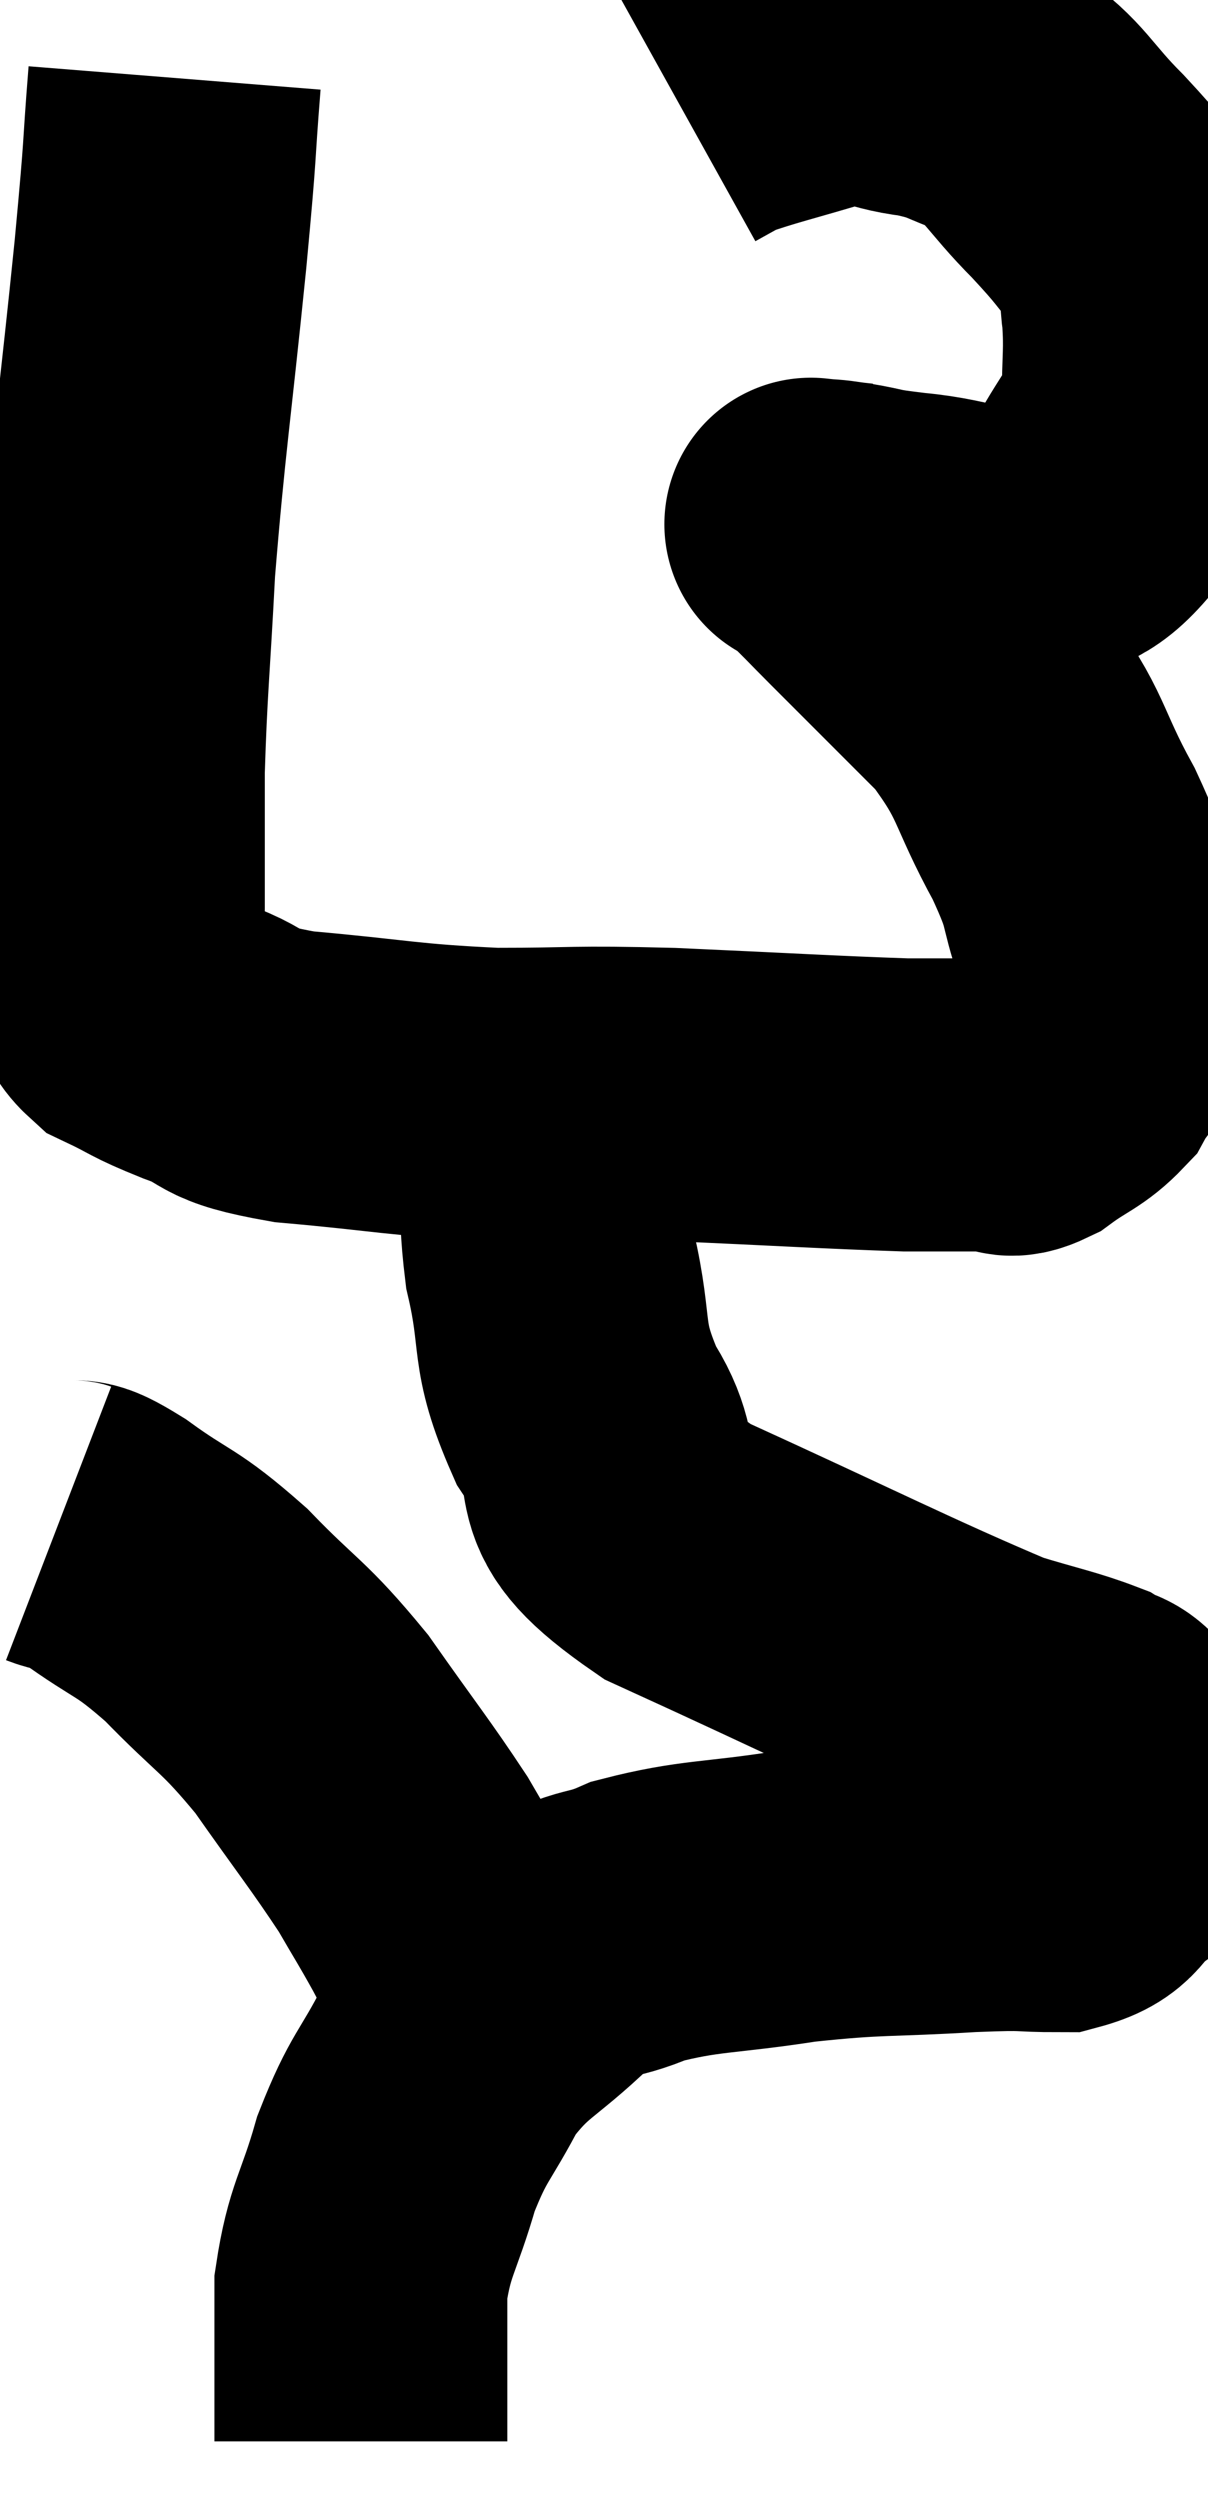<svg xmlns="http://www.w3.org/2000/svg" viewBox="11.18 3.65 20.62 42.65" width="20.62" height="42.65"><path d="M 14.16 4.98 C 14.04 6.48, 14.115 5.895, 13.92 7.98 C 13.65 10.65, 13.56 11.115, 13.38 13.32 C 13.29 15.06, 13.245 15.345, 13.2 16.8 C 13.2 17.97, 13.2 18.285, 13.2 19.14 C 13.2 19.68, 13.155 19.785, 13.2 20.22 C 13.29 20.55, 13.05 20.58, 13.38 20.88 C 13.95 21.15, 13.815 21.135, 14.52 21.42 C 15.36 21.72, 14.925 21.795, 16.2 22.02 C 17.91 22.17, 18.015 22.245, 19.62 22.32 C 21.12 22.32, 20.865 22.275, 22.62 22.32 C 24.63 22.41, 25.32 22.455, 26.64 22.5 C 27.27 22.5, 27.51 22.5, 27.9 22.5 C 28.05 22.5, 28.005 22.5, 28.2 22.5 C 28.44 22.5, 28.335 22.665, 28.68 22.5 C 29.13 22.17, 29.265 22.17, 29.58 21.84 C 29.76 21.51, 29.85 21.54, 29.94 21.18 C 29.94 20.79, 29.94 20.79, 29.94 20.4 C 29.94 20.01, 30.09 20.25, 29.94 19.62 C 29.64 18.75, 29.82 18.915, 29.34 17.88 C 28.68 16.68, 28.83 16.56, 28.02 15.48 C 27.06 14.52, 26.76 14.22, 26.1 13.56 C 25.74 13.2, 25.635 13.08, 25.38 12.84 C 25.23 12.72, 25.155 12.66, 25.08 12.6 C 25.08 12.6, 25.08 12.6, 25.08 12.6 C 25.08 12.6, 24.945 12.585, 25.08 12.6 C 25.35 12.63, 25.215 12.6, 25.62 12.66 C 26.16 12.75, 25.935 12.75, 26.7 12.84 C 27.69 12.93, 27.87 13.185, 28.68 13.02 C 29.31 12.6, 29.415 12.81, 29.94 12.18 C 30.36 11.34, 30.57 11.295, 30.78 10.5 C 30.78 9.75, 30.825 9.66, 30.78 9 C 30.69 8.43, 30.9 8.445, 30.6 7.86 C 30.09 7.26, 30.18 7.305, 29.58 6.66 C 28.89 5.97, 28.86 5.73, 28.2 5.28 C 27.57 5.07, 27.645 5.01, 26.94 4.86 C 26.16 4.77, 26.265 4.575, 25.38 4.68 C 24.39 4.98, 24.03 5.055, 23.4 5.28 L 22.86 5.58" fill="none" stroke="black" stroke-width="5"></path><path d="M 20.64 22.08 C 20.61 22.47, 20.595 22.08, 20.58 22.86 C 20.58 24.03, 20.43 23.97, 20.58 25.2 C 20.88 26.49, 20.64 26.55, 21.18 27.78 C 21.96 28.95, 21 28.92, 22.74 30.12 C 25.44 31.35, 26.4 31.845, 28.14 32.58 C 28.92 32.82, 29.19 32.865, 29.7 33.06 C 29.94 33.21, 29.985 33.12, 30.18 33.36 C 30.33 33.69, 30.48 33.57, 30.48 34.02 C 30.33 34.59, 30.48 34.71, 30.18 35.16 C 29.73 35.49, 29.895 35.655, 29.28 35.82 C 28.5 35.82, 28.845 35.775, 27.72 35.82 C 26.25 35.91, 26.19 35.85, 24.78 36 C 23.43 36.21, 23.13 36.15, 22.08 36.42 C 21.33 36.75, 21.375 36.51, 20.58 37.08 C 19.74 37.89, 19.56 37.83, 18.9 38.7 C 18.42 39.63, 18.33 39.57, 17.94 40.56 C 17.64 41.61, 17.49 41.67, 17.34 42.66 C 17.34 43.59, 17.34 43.86, 17.34 44.52 C 17.34 44.91, 17.34 45.105, 17.34 45.3 L 17.34 45.3" fill="none" stroke="black" stroke-width="5"></path><path d="M 12.18 29.64 C 12.57 29.79, 12.33 29.55, 12.96 29.94 C 13.83 30.57, 13.815 30.42, 14.7 31.2 C 15.6 32.13, 15.66 32.04, 16.5 33.06 C 17.28 34.17, 17.505 34.44, 18.06 35.28 C 18.39 35.85, 18.42 35.88, 18.72 36.42 C 18.99 36.93, 19.125 37.185, 19.26 37.44 C 19.26 37.44, 19.26 37.44, 19.26 37.44 L 19.26 37.44" fill="none" stroke="black" stroke-width="5"></path></svg>